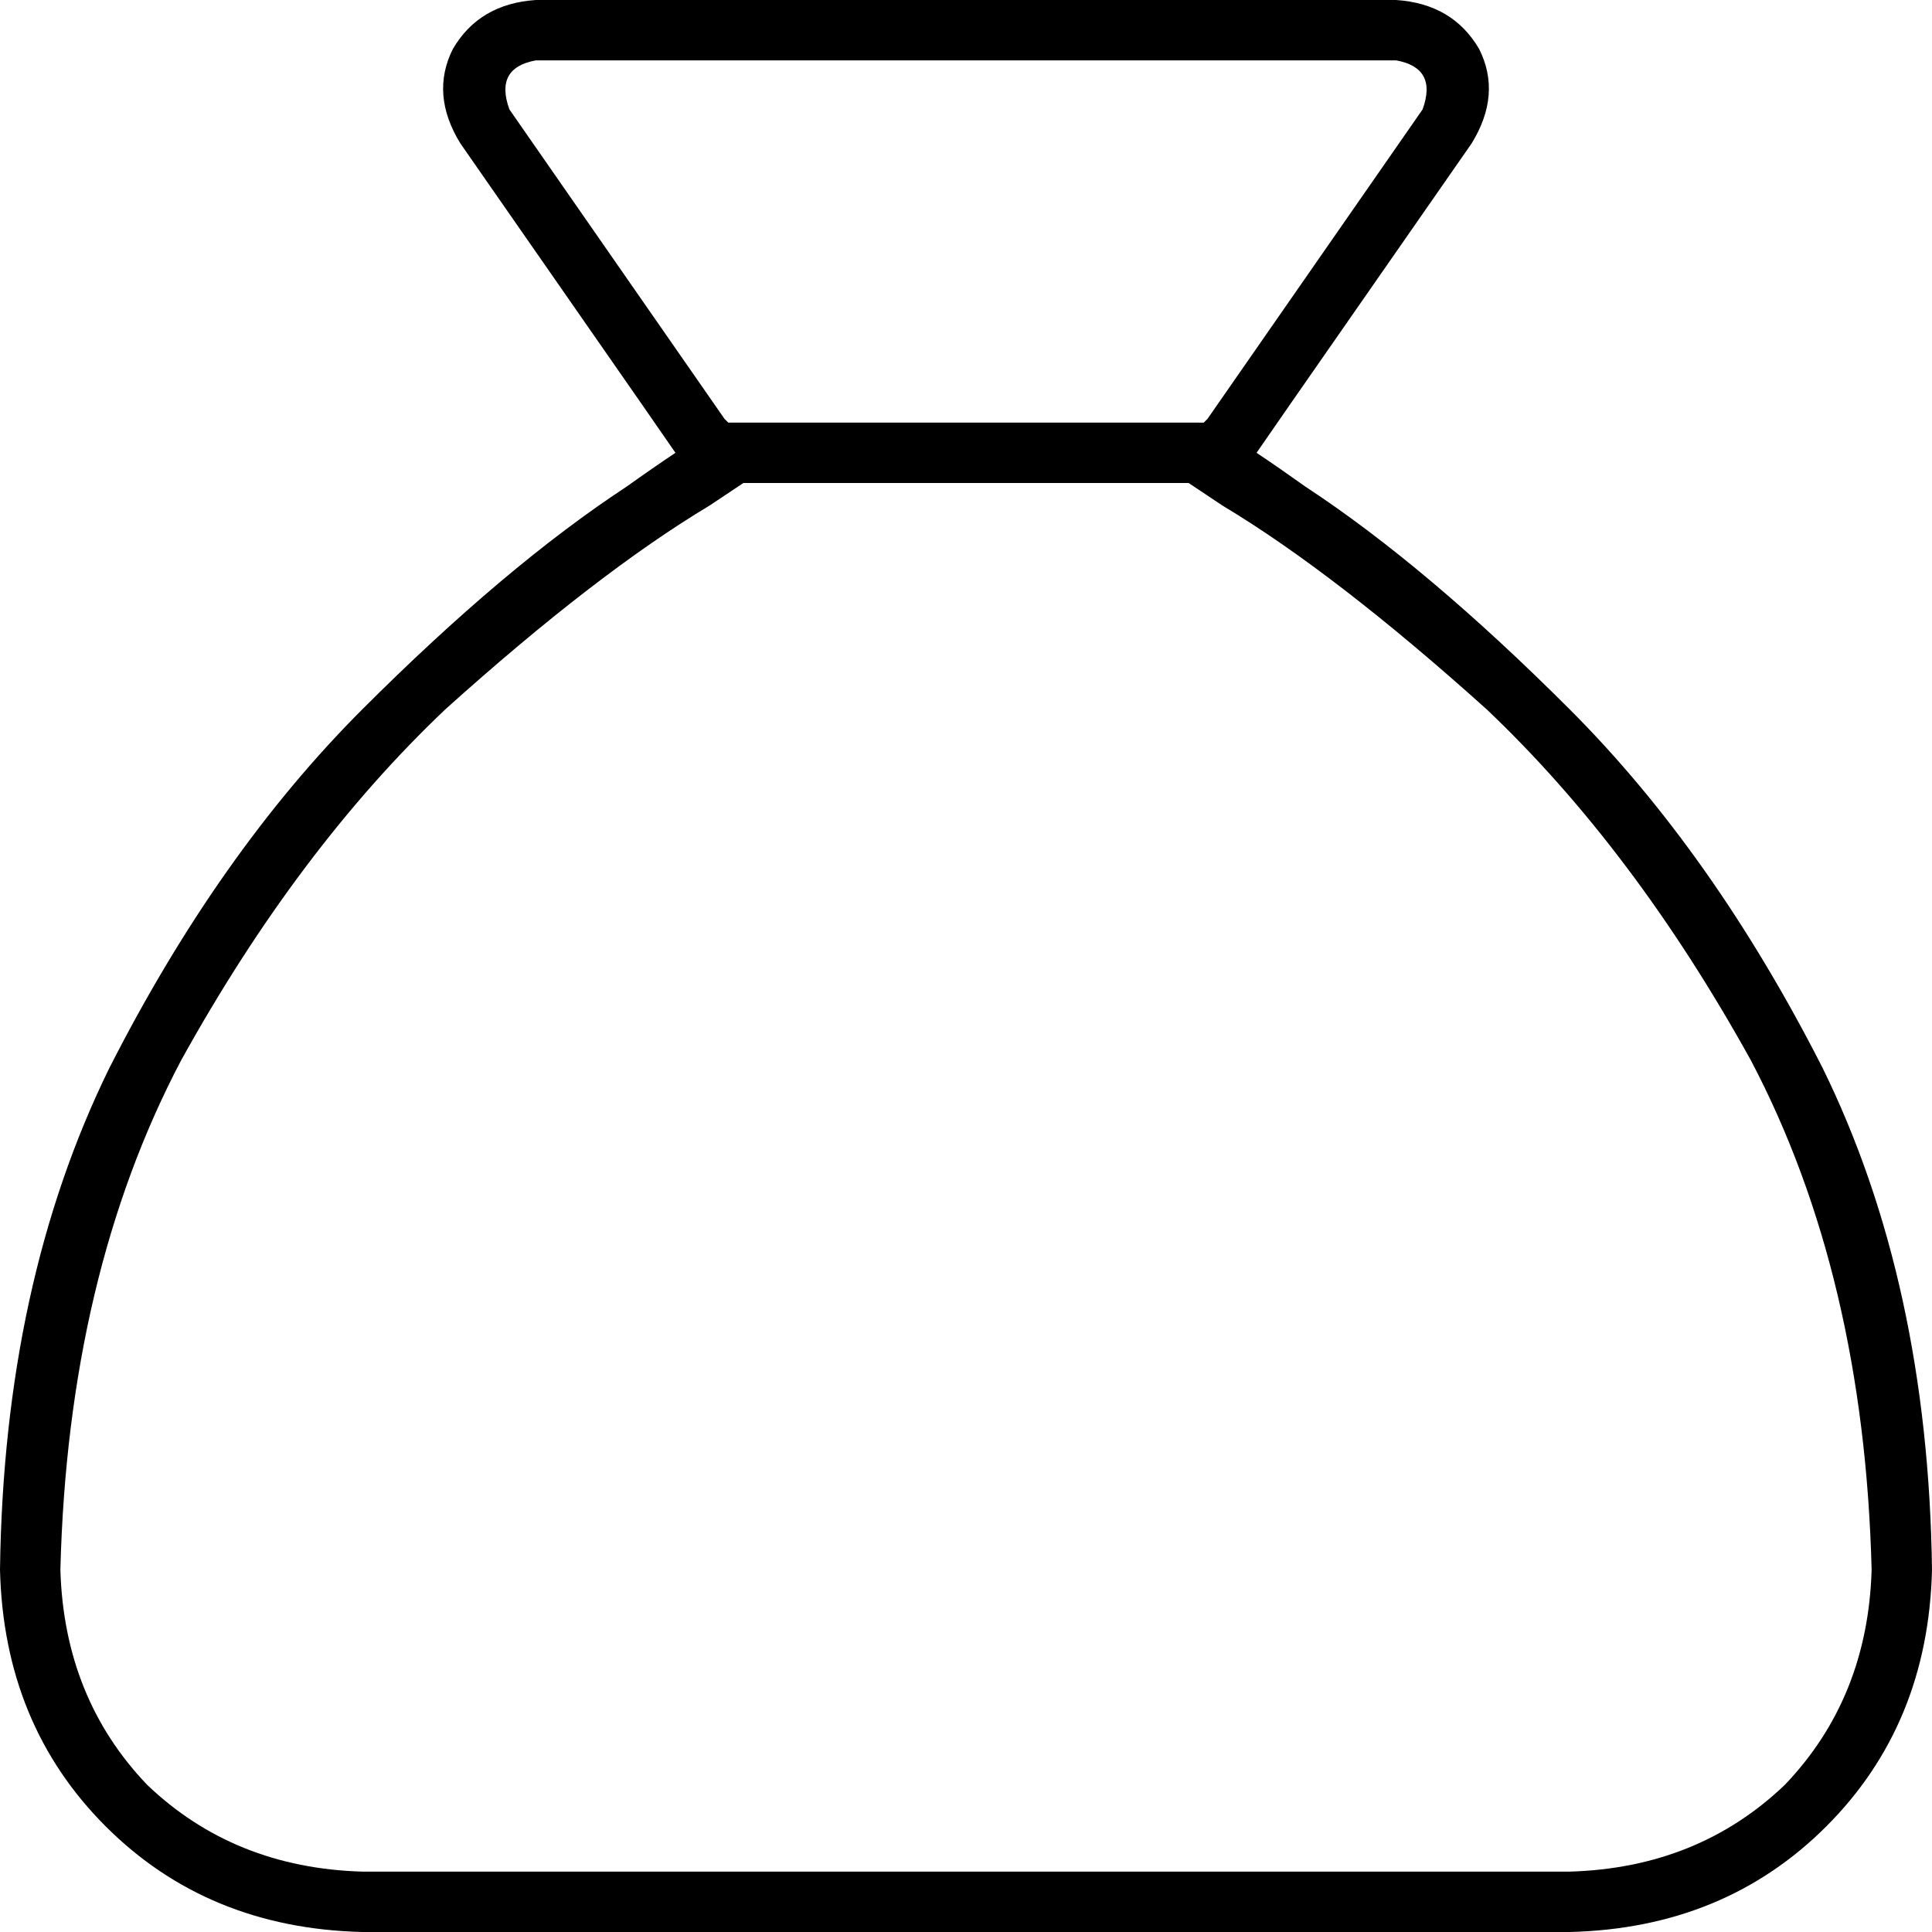 <svg xmlns="http://www.w3.org/2000/svg" viewBox="0 0 512 512">
  <path d="M 315 128 L 197 128 L 315 128 L 197 128 L 188 134 L 188 134 Q 158 152 118 188 Q 79 225 48 281 Q 18 338 16 416 Q 17 450 39 473 Q 62 495 96 496 L 416 496 L 416 496 Q 450 495 473 473 Q 495 450 496 416 Q 494 338 464 281 Q 433 225 394 188 Q 354 152 324 134 L 315 128 L 315 128 Z M 320 111 L 377 29 L 320 111 L 377 29 Q 381 18 370 16 L 142 16 L 142 16 Q 131 18 135 29 L 192 111 L 192 111 L 193 112 L 193 112 L 319 112 L 319 112 L 320 111 L 320 111 Z M 0 416 Q 1 340 29 283 L 29 283 L 29 283 Q 58 226 96 188 L 96 188 L 96 188 Q 134 150 166 129 Q 173 124 179 120 L 170 107 L 170 107 L 122 38 L 122 38 Q 114 25 120 13 Q 127 1 142 0 L 370 0 L 370 0 Q 385 1 392 13 Q 398 25 390 38 L 342 107 L 342 107 L 333 120 L 333 120 Q 339 124 346 129 Q 378 150 416 188 Q 454 226 483 283 Q 511 340 512 416 Q 511 457 484 484 Q 457 511 416 512 L 96 512 L 96 512 Q 55 511 28 484 Q 1 457 0 416 L 0 416 Z" />
</svg>
